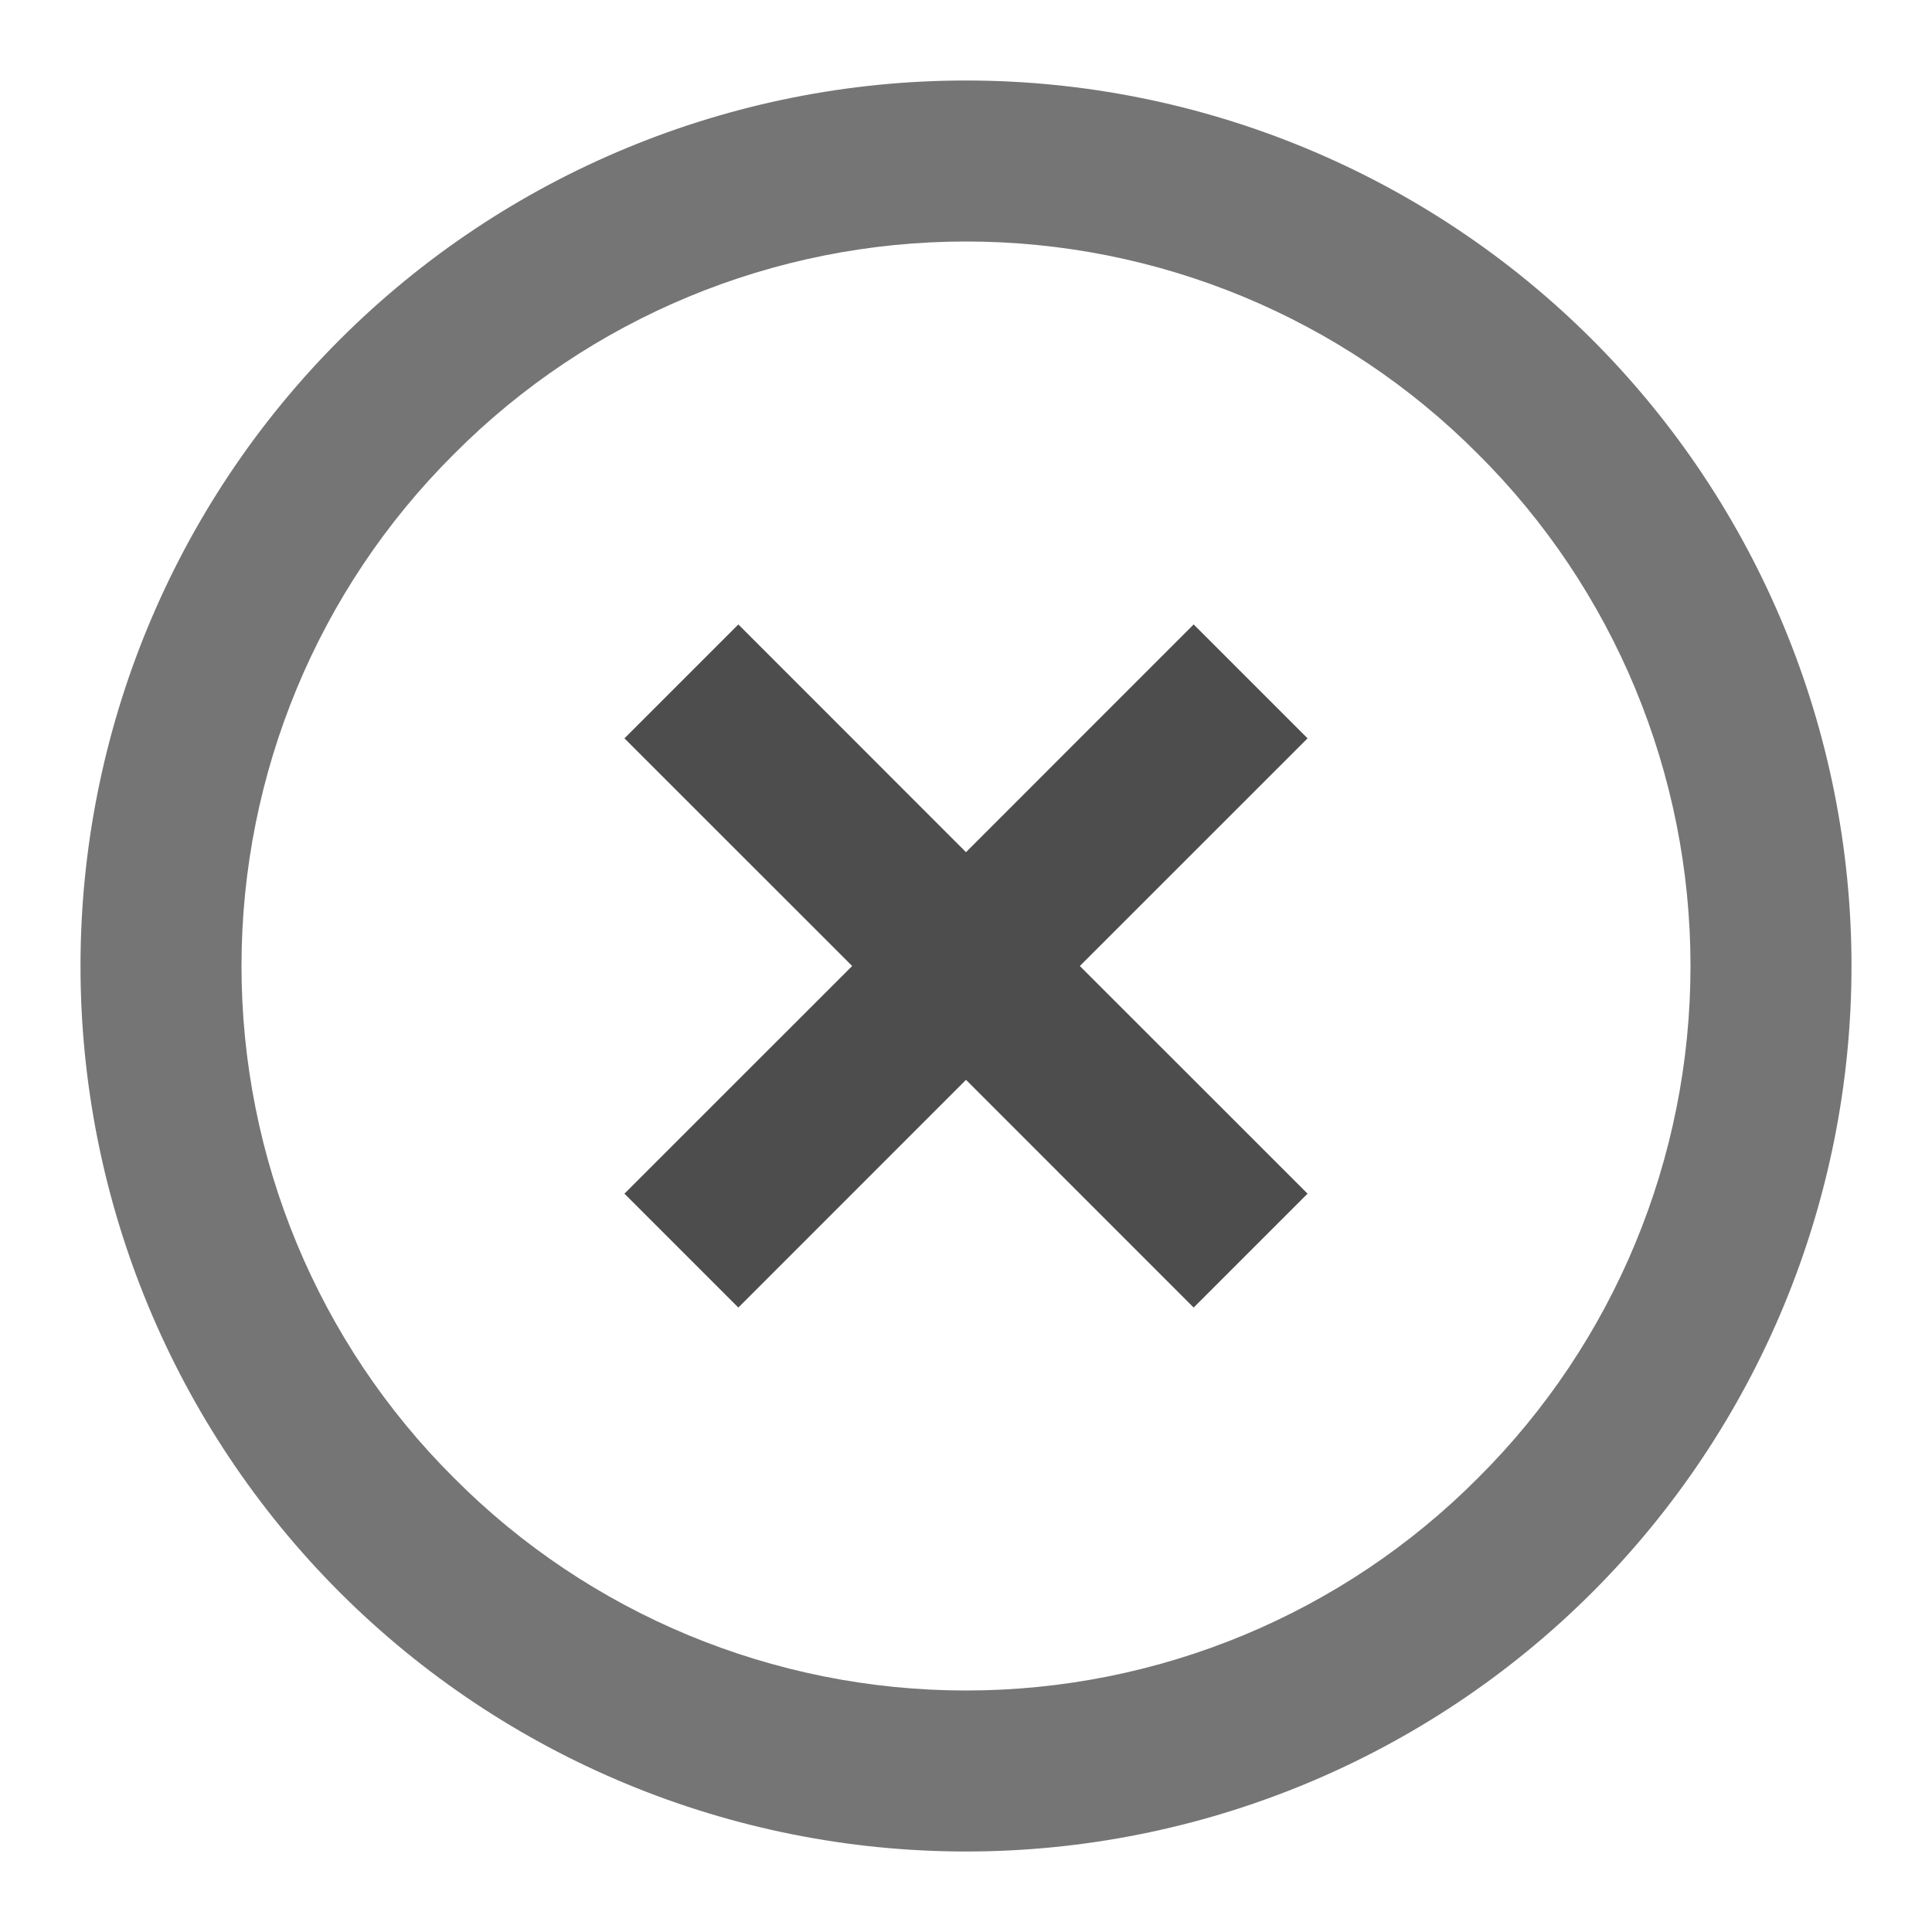 <?xml version="1.0" encoding="UTF-8" standalone="no"?><!-- Generator: Gravit.io --><svg xmlns="http://www.w3.org/2000/svg" xmlns:xlink="http://www.w3.org/1999/xlink" style="isolation:isolate" viewBox="1545 2583 24 24" width="24" height="24"><g id="close"><g opacity="0"><rect x="1545" y="2583" width="24" height="24" transform="matrix(1,0,0,1,0,0)" id="Icon Background" fill="rgb(37,86,132)"/></g><path d=" M 1568 2595 C 1568 2597.92 1566.84 2600.72 1564.78 2602.78 C 1562.72 2604.84 1559.92 2606 1557 2606 C 1554.08 2606 1551.28 2604.84 1549.22 2602.78 C 1547.16 2600.72 1546 2597.92 1546 2595 C 1546 2592.08 1547.16 2589.28 1549.22 2587.22 C 1551.28 2585.16 1554.08 2584 1557 2584 C 1559.92 2584 1562.72 2585.16 1564.78 2587.22 C 1566.84 2589.28 1568 2592.08 1568 2595 Z  M 1566 2595 C 1566 2597.39 1565.05 2599.68 1563.36 2601.36 C 1561.68 2603.05 1559.39 2604 1557 2604 C 1554.61 2604 1552.32 2603.05 1550.64 2601.36 C 1548.95 2599.68 1548 2597.39 1548 2595 C 1548 2592.61 1548.95 2590.32 1550.64 2588.64 C 1552.32 2586.95 1554.61 2586 1557 2586 C 1559.39 2586 1561.68 2586.95 1563.36 2588.64 C 1565.05 2590.32 1566 2592.61 1566 2595 Z " fill-rule="evenodd" id="Fill-B" fill="rgb(117,117,117)"/><path d=" M 1558.414 2595 L 1561.243 2592.172 L 1559.828 2590.757 L 1557 2593.586 L 1554.172 2590.757 L 1552.757 2592.172 L 1555.586 2595 L 1552.757 2597.828 L 1554.172 2599.243 L 1557 2596.414 L 1559.828 2599.243 L 1561.243 2597.828 L 1558.414 2595 Z " id="Fill-A" fill="rgb(77,77,77)"/></g></svg>
